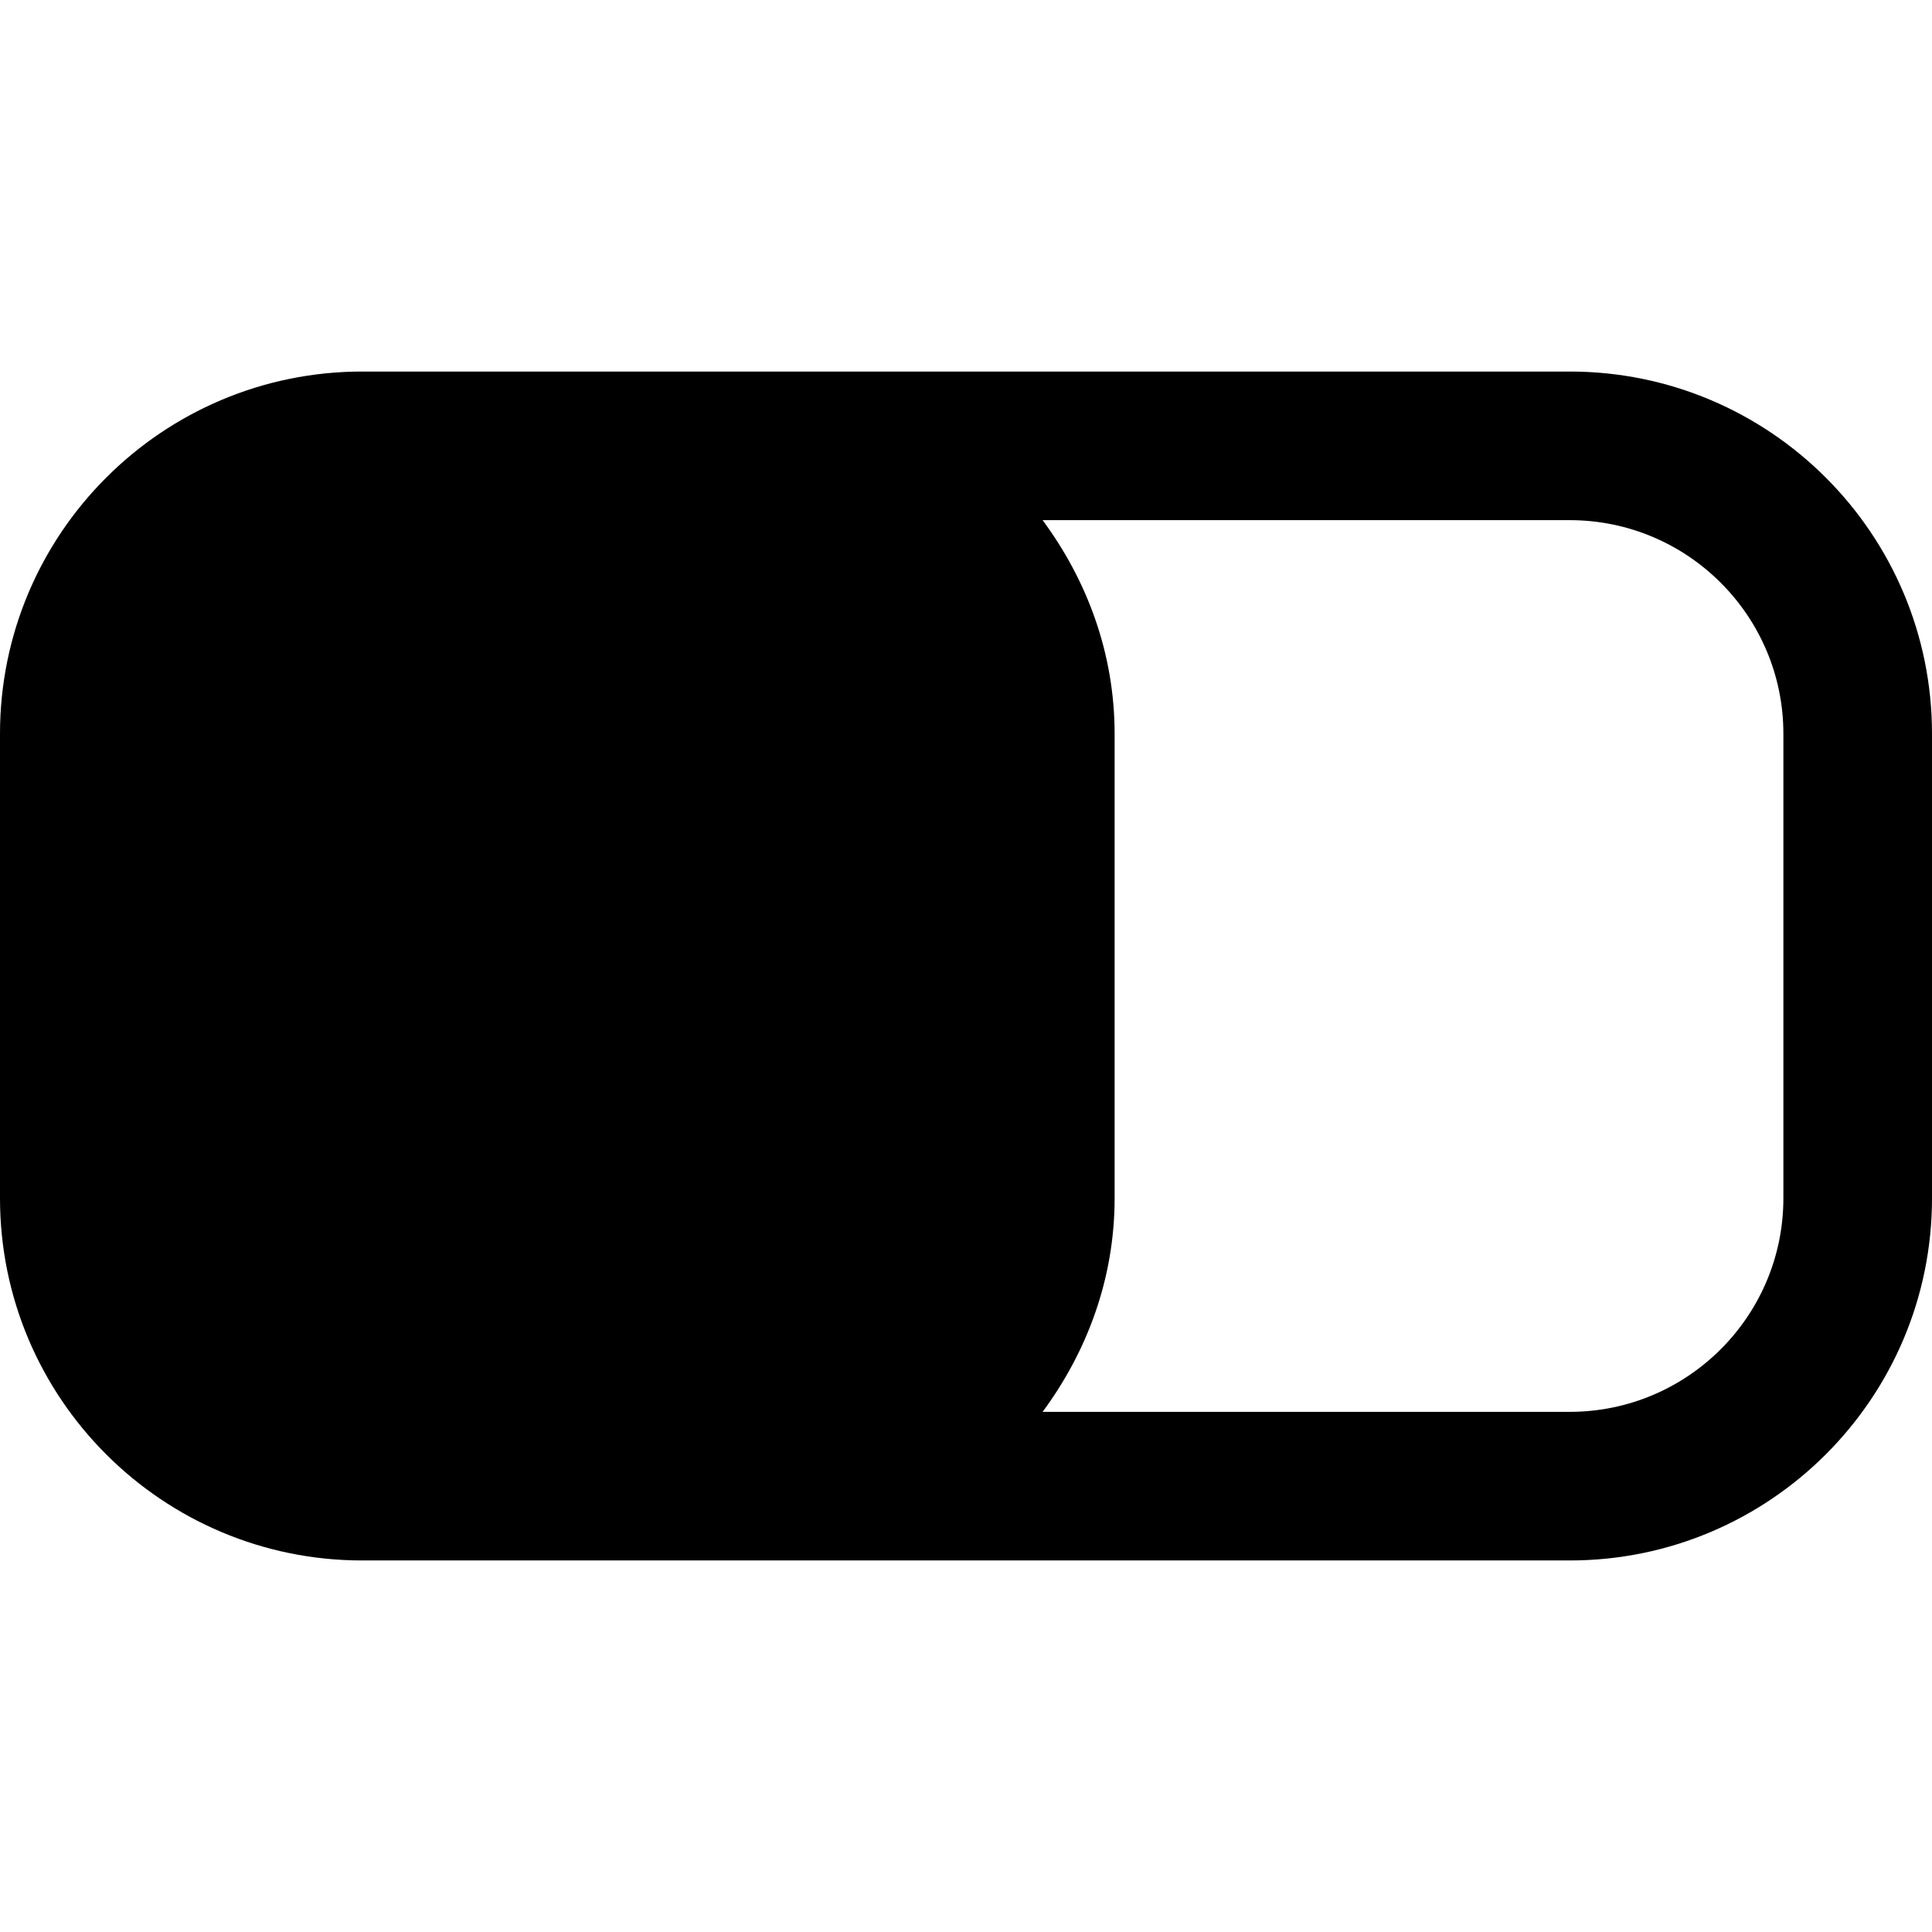 <svg fill="#000000" xmlns="http://www.w3.org/2000/svg"  viewBox="0 0 26 26" width="26px" height="26px"><path d="M 4.875 5 C 2.184 5 0 7.184 0 9.875 L 0 16.125 C 0 18.816 2.184 21 4.875 21 L 21.125 21 C 23.816 21 26 18.816 26 16.125 L 26 9.875 C 26 7.184 23.816 5 21.125 5 Z M 14.031 7 L 21.125 7 C 22.711 7 24 8.289 24 9.875 L 24 16.125 C 24 17.711 22.711 19 21.125 19 L 14.031 19 C 14.629 18.191 15 17.207 15 16.125 L 15 9.875 C 15 8.793 14.629 7.809 14.031 7 Z"/></svg>